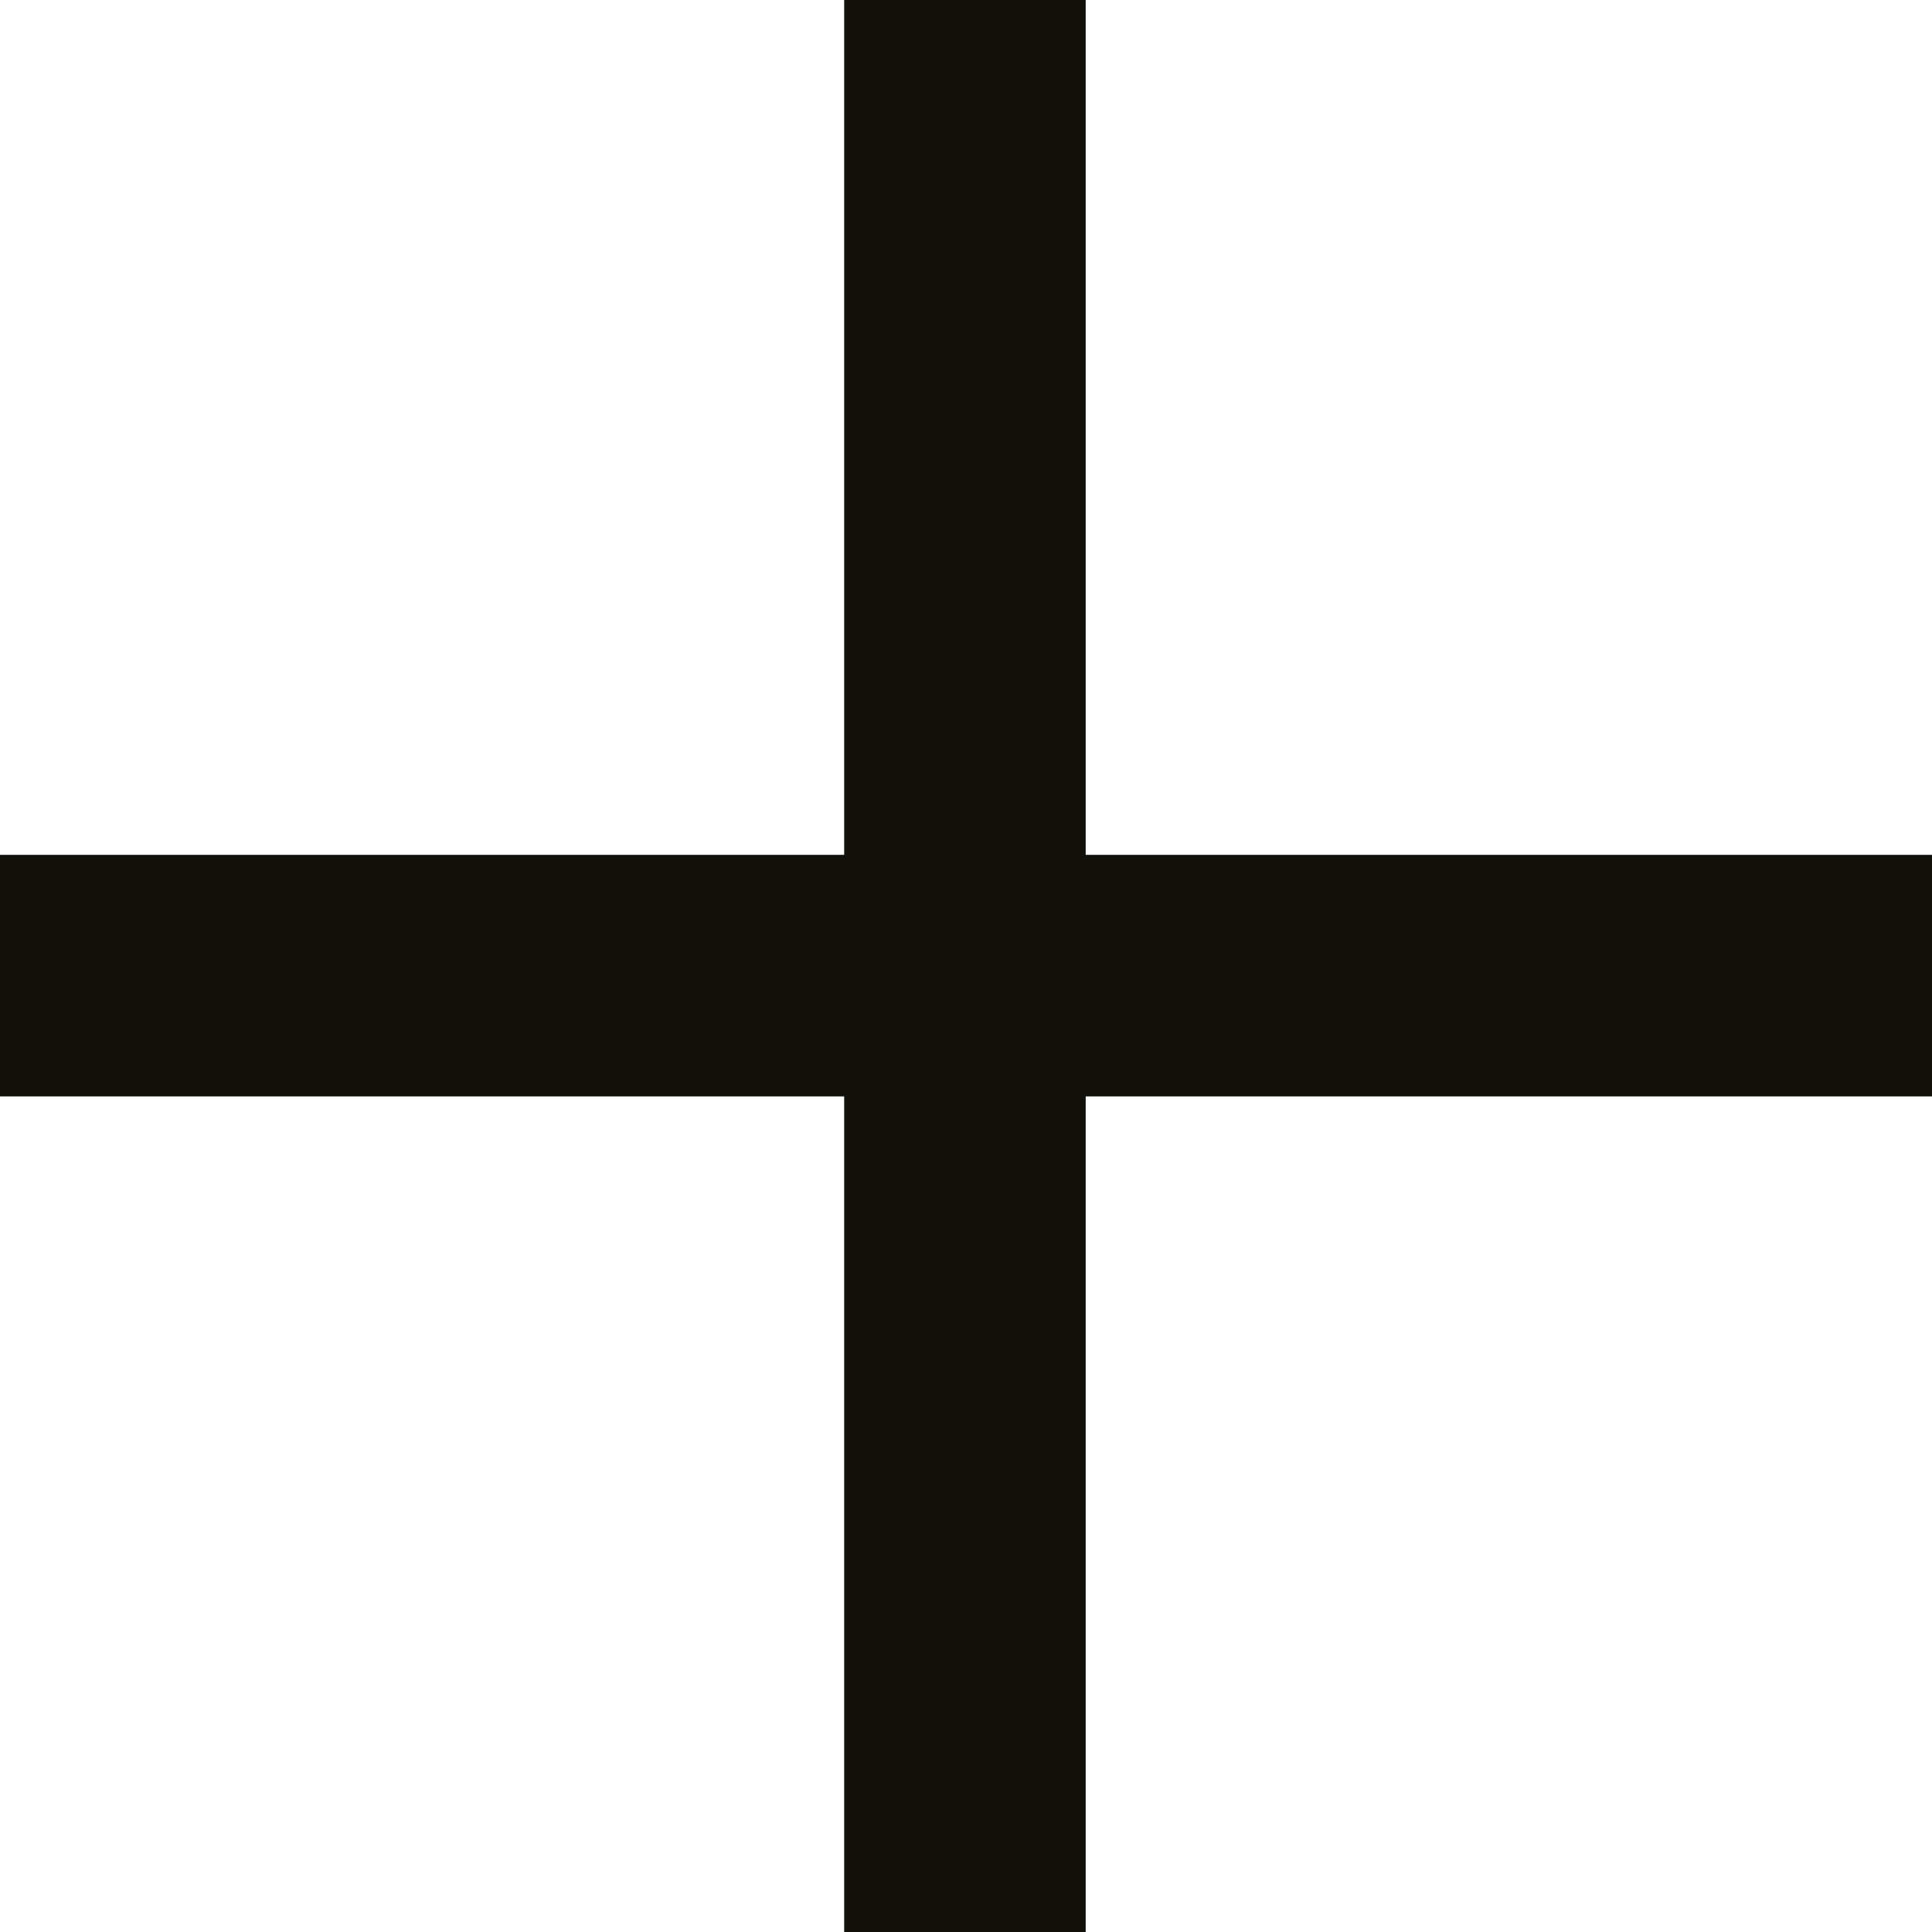 <?xml version="1.0" encoding="utf-8"?>
<!-- Generator: Adobe Illustrator 16.0.4, SVG Export Plug-In . SVG Version: 6.00 Build 0)  -->
<!DOCTYPE svg PUBLIC "-//W3C//DTD SVG 1.1//EN" "http://www.w3.org/Graphics/SVG/1.1/DTD/svg11.dtd">
<svg version="1.1" id="Ebene_1" xmlns="http://www.w3.org/2000/svg" xmlns:xlink="http://www.w3.org/1999/xlink" x="0px" y="0px"
	 width="512px" height="512px" viewBox="-153.443 -124.443 512 512" enable-background="new -153.443 -124.443 512 512"
	 xml:space="preserve">
<polygon fill="#13110C" points="358.557,166.113 358.557,102.099 134.277,102.099 134.277,-124.443 70.271,-124.443 70.271,102.099 
	-153.443,102.099 -153.443,166.113 70.271,166.113 70.271,387.557 134.277,387.557 134.277,166.113 "/>
</svg>
